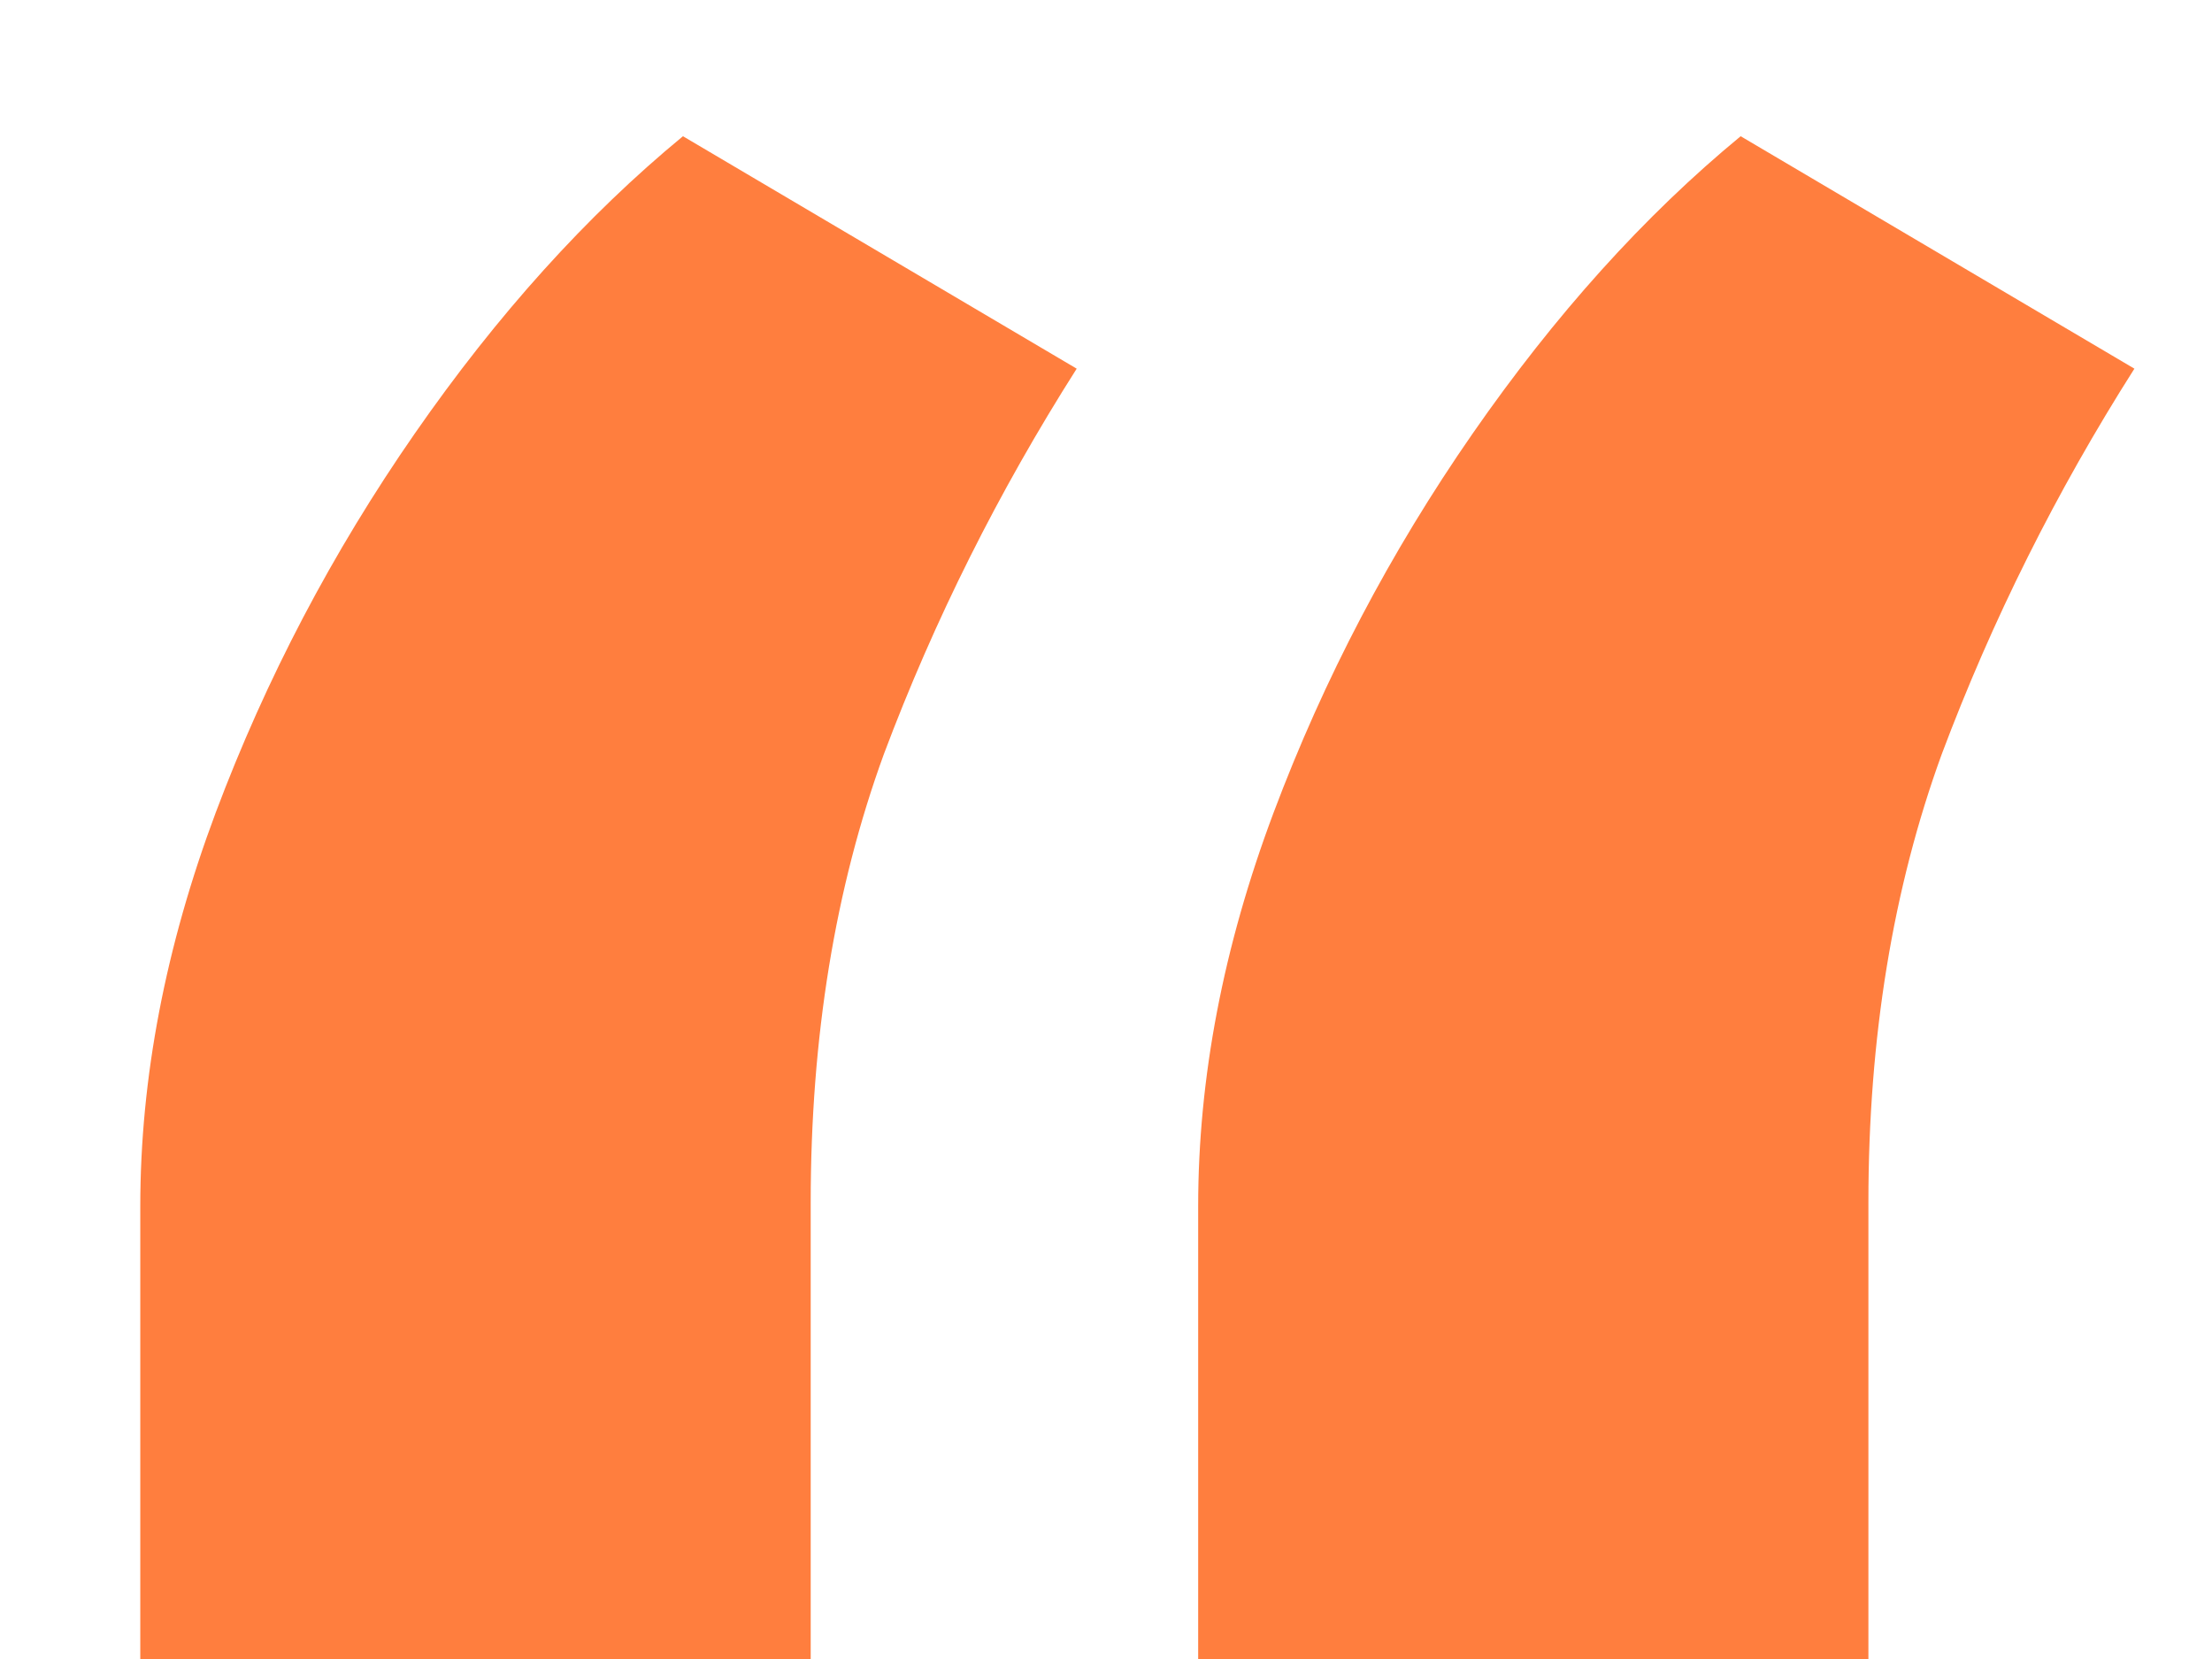 <svg width="12" height="9" viewBox="0 0 12 9" fill="none" xmlns="http://www.w3.org/2000/svg">
<path d="M0.761 9V6.545C0.761 5.848 0.898 5.136 1.17 4.409C1.443 3.682 1.803 2.996 2.25 2.352C2.697 1.708 3.182 1.17 3.705 0.739L5.841 2C5.417 2.667 5.068 3.364 4.795 4.091C4.53 4.818 4.398 5.629 4.398 6.523V9H0.761ZM6.5 9V6.545C6.5 5.848 6.636 5.136 6.909 4.409C7.182 3.682 7.542 2.996 7.989 2.352C8.436 1.708 8.92 1.17 9.443 0.739L11.579 2C11.155 2.667 10.807 3.364 10.534 4.091C10.269 4.818 10.136 5.629 10.136 6.523V9H6.5Z" fill="#FF7E3E"/>
</svg>
